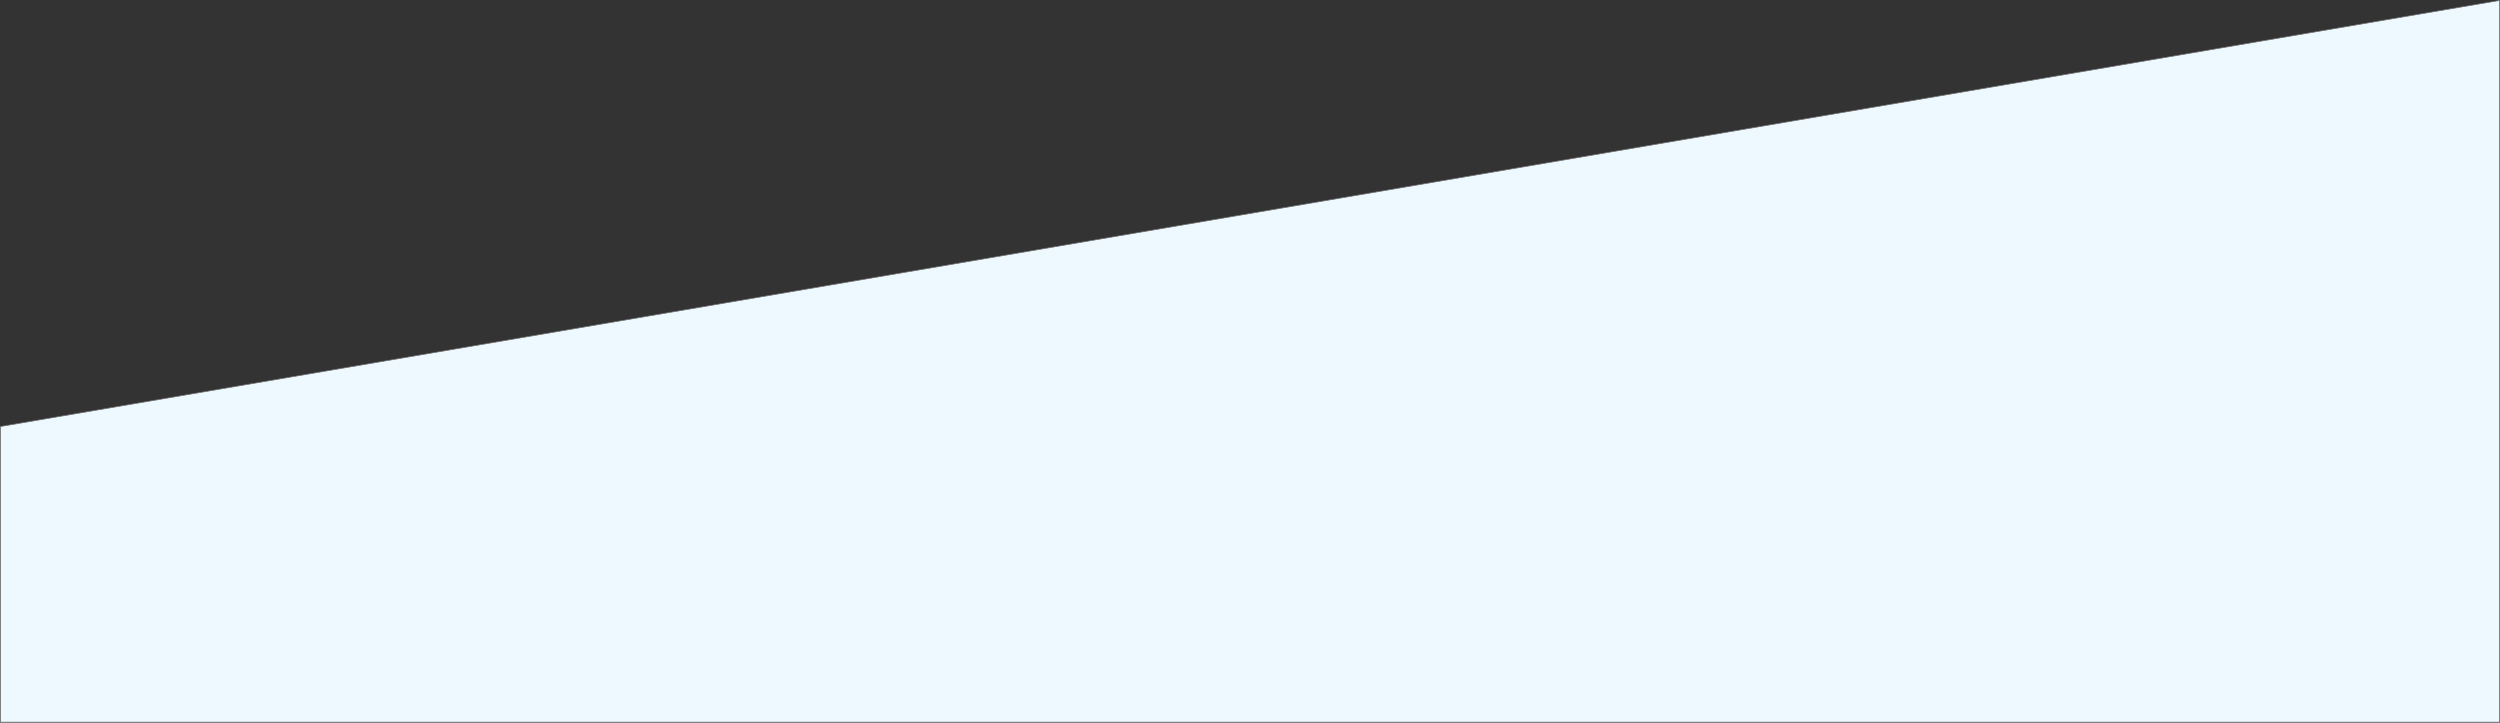 <svg xmlns="http://www.w3.org/2000/svg" width="3356.208" height="970.041" viewBox="0 0 3356.208 970.041">
  <rect x="0" y="0" width="3356.208" height="970.041" fill="#333333" stroke="none"/>
  <path id="Path_6" data-name="Path 6" d="M4722,1948.8,1366.792,2520.812v396.936H4722Z" transform="translate(-1366.292 -1948.207)" fill="#edf8ff" stroke="#707070" stroke-width="1"/>
</svg>
